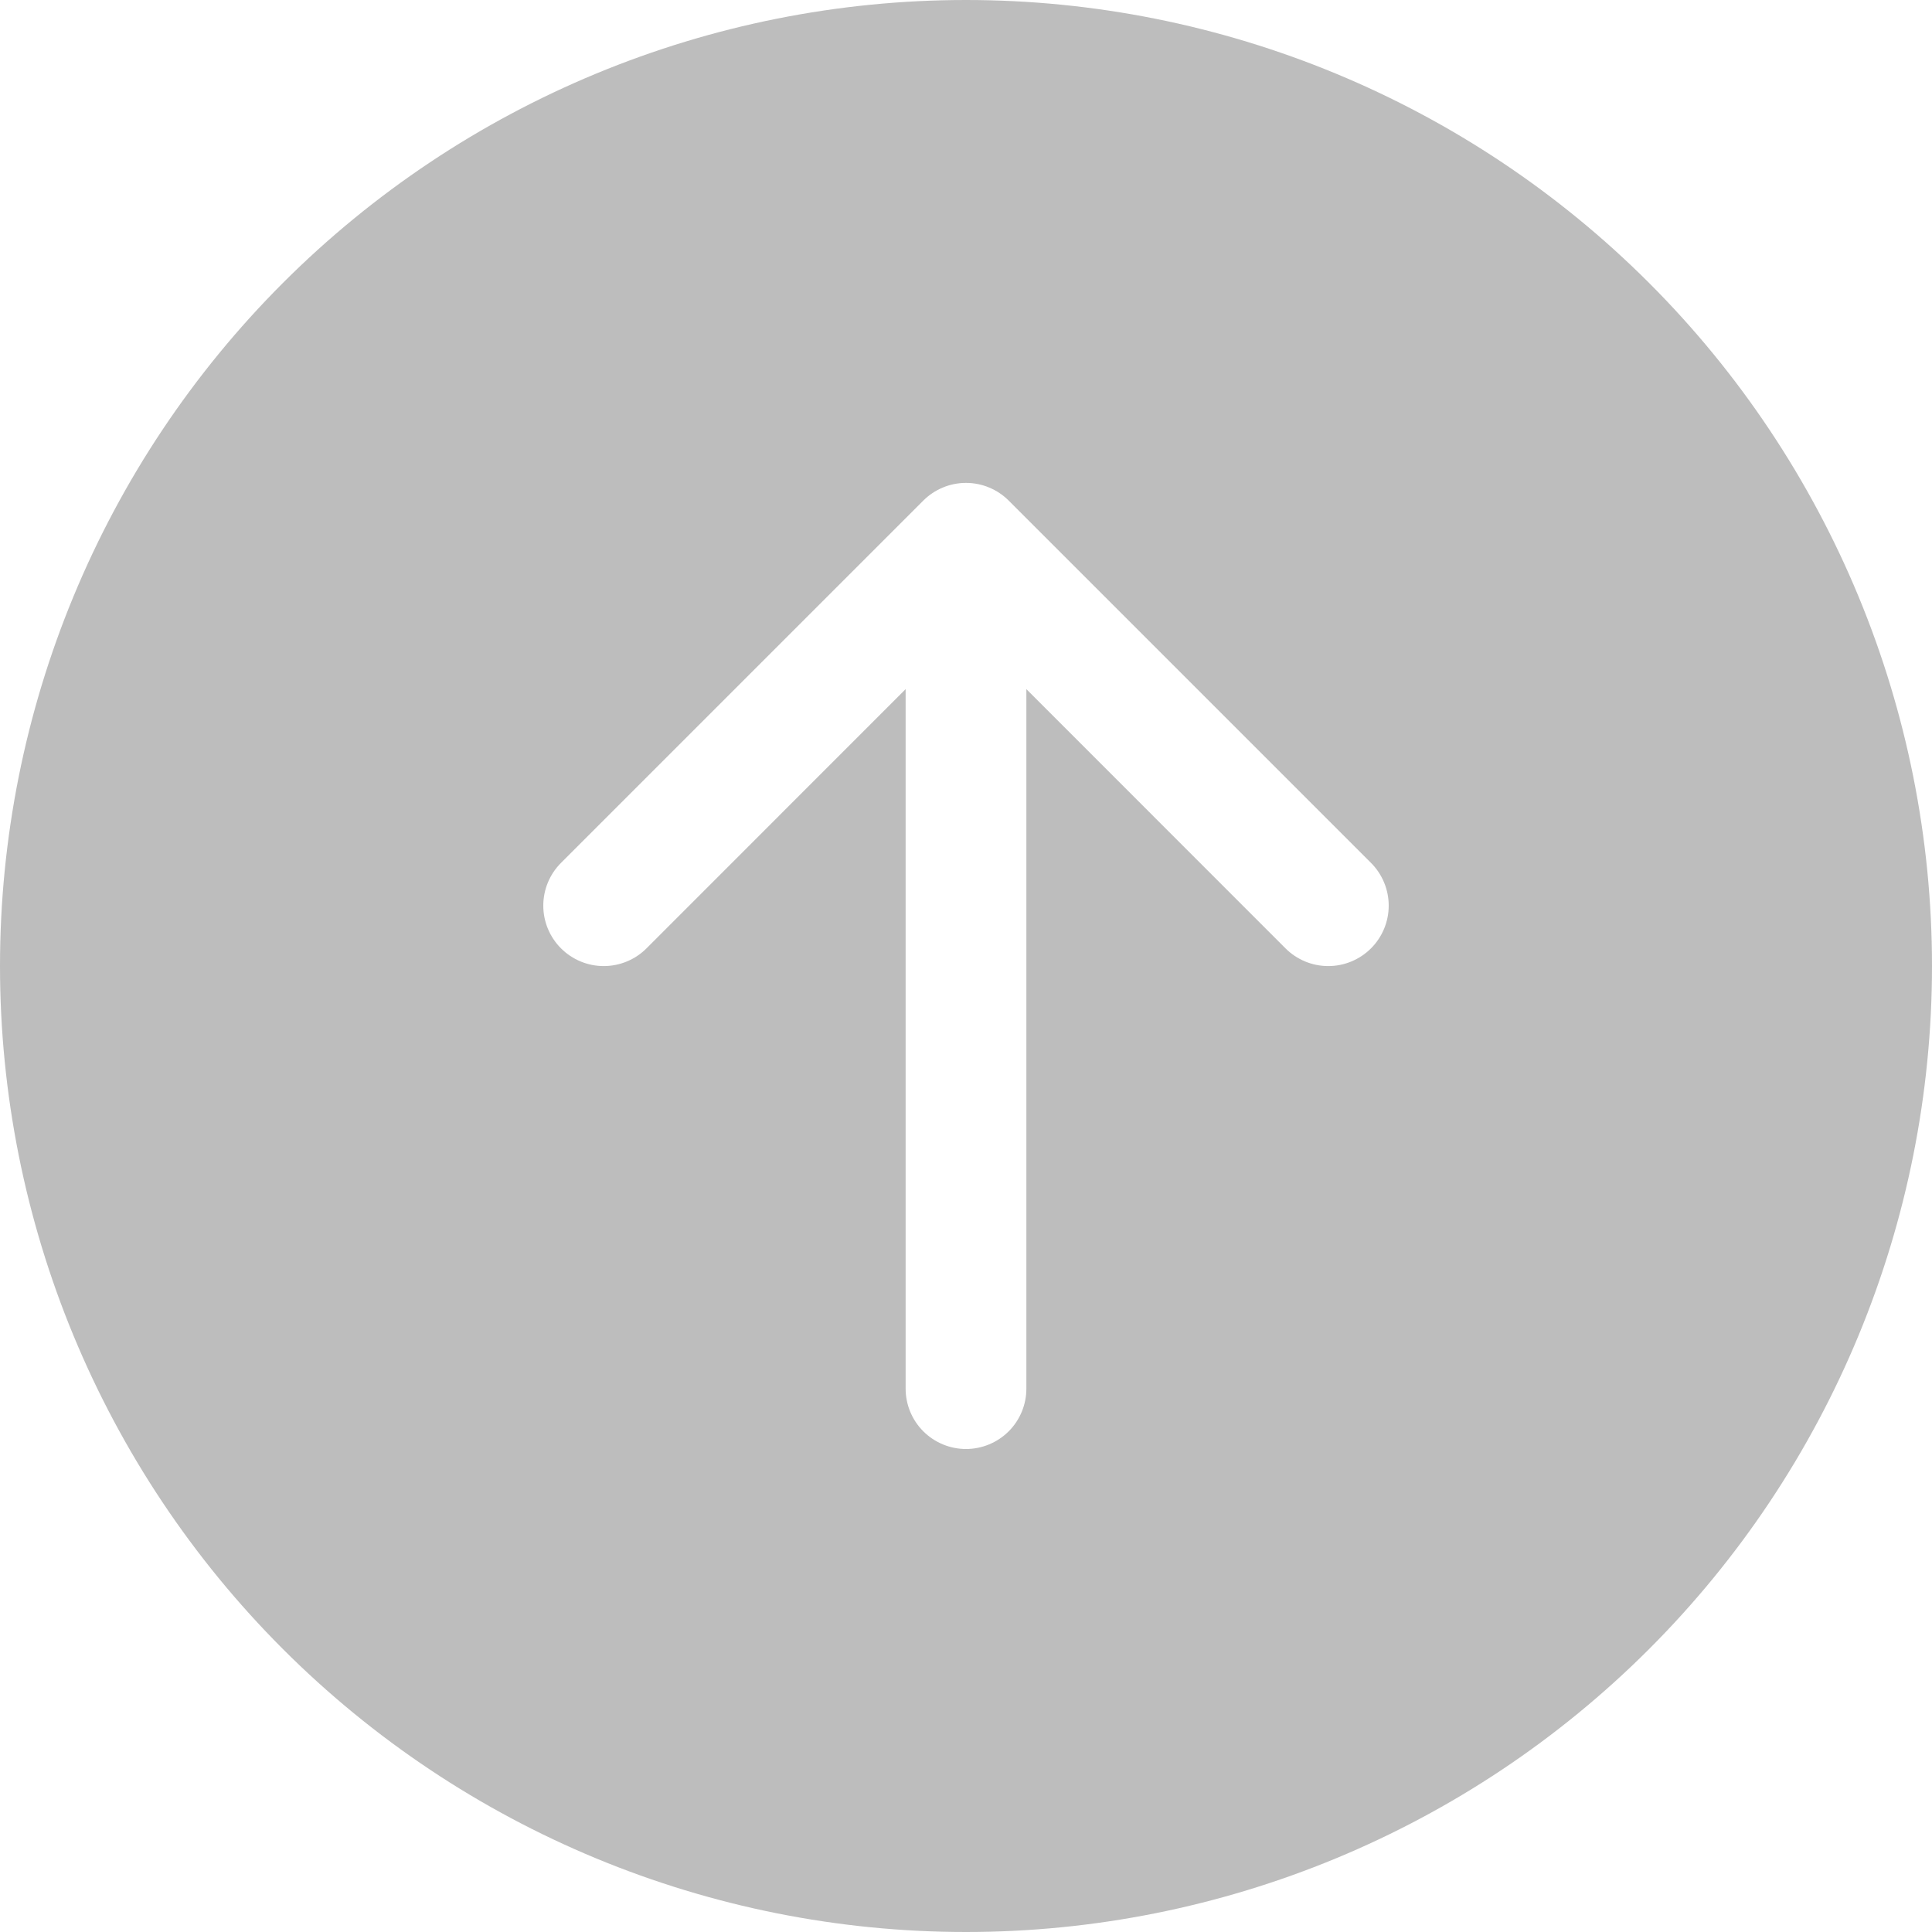 <svg width="77" height="77" viewBox="0 0 77 77" fill="none" xmlns="http://www.w3.org/2000/svg">
<path d="M-3.36578e-06 38.5C-4.25844e-06 28.289 4.056 18.497 11.276 11.276C18.497 4.056 28.289 4.25844e-06 38.5 3.36578e-06C48.711 2.47312e-06 58.504 4.056 65.724 11.276C72.944 18.497 77 28.289 77 38.5C77 48.711 72.944 58.504 65.724 65.724C58.504 72.944 48.711 77 38.5 77C28.289 77 18.497 72.944 11.276 65.724C4.056 58.504 -2.47312e-06 48.711 -3.36578e-06 38.5ZM36.094 55.344C36.094 55.982 36.347 56.594 36.798 57.045C37.25 57.496 37.862 57.75 38.5 57.75C39.138 57.75 39.75 57.496 40.202 57.045C40.653 56.594 40.906 55.982 40.906 55.344L40.906 27.465L51.234 37.797C51.686 38.249 52.298 38.503 52.938 38.503C53.577 38.503 54.189 38.249 54.641 37.797C55.093 37.346 55.347 36.733 55.347 36.094C55.347 35.455 55.093 34.842 54.641 34.39L40.204 19.953C39.98 19.729 39.715 19.551 39.422 19.43C39.13 19.308 38.816 19.246 38.5 19.246C38.184 19.246 37.87 19.308 37.578 19.43C37.285 19.551 37.02 19.729 36.796 19.953L22.359 34.39C21.907 34.842 21.653 35.455 21.653 36.094C21.653 36.733 21.907 37.346 22.359 37.797C22.811 38.249 23.424 38.503 24.062 38.503C24.701 38.503 25.314 38.249 25.766 37.797L36.094 27.465L36.094 55.344Z" fill="#BDBDBD"/>
</svg>
